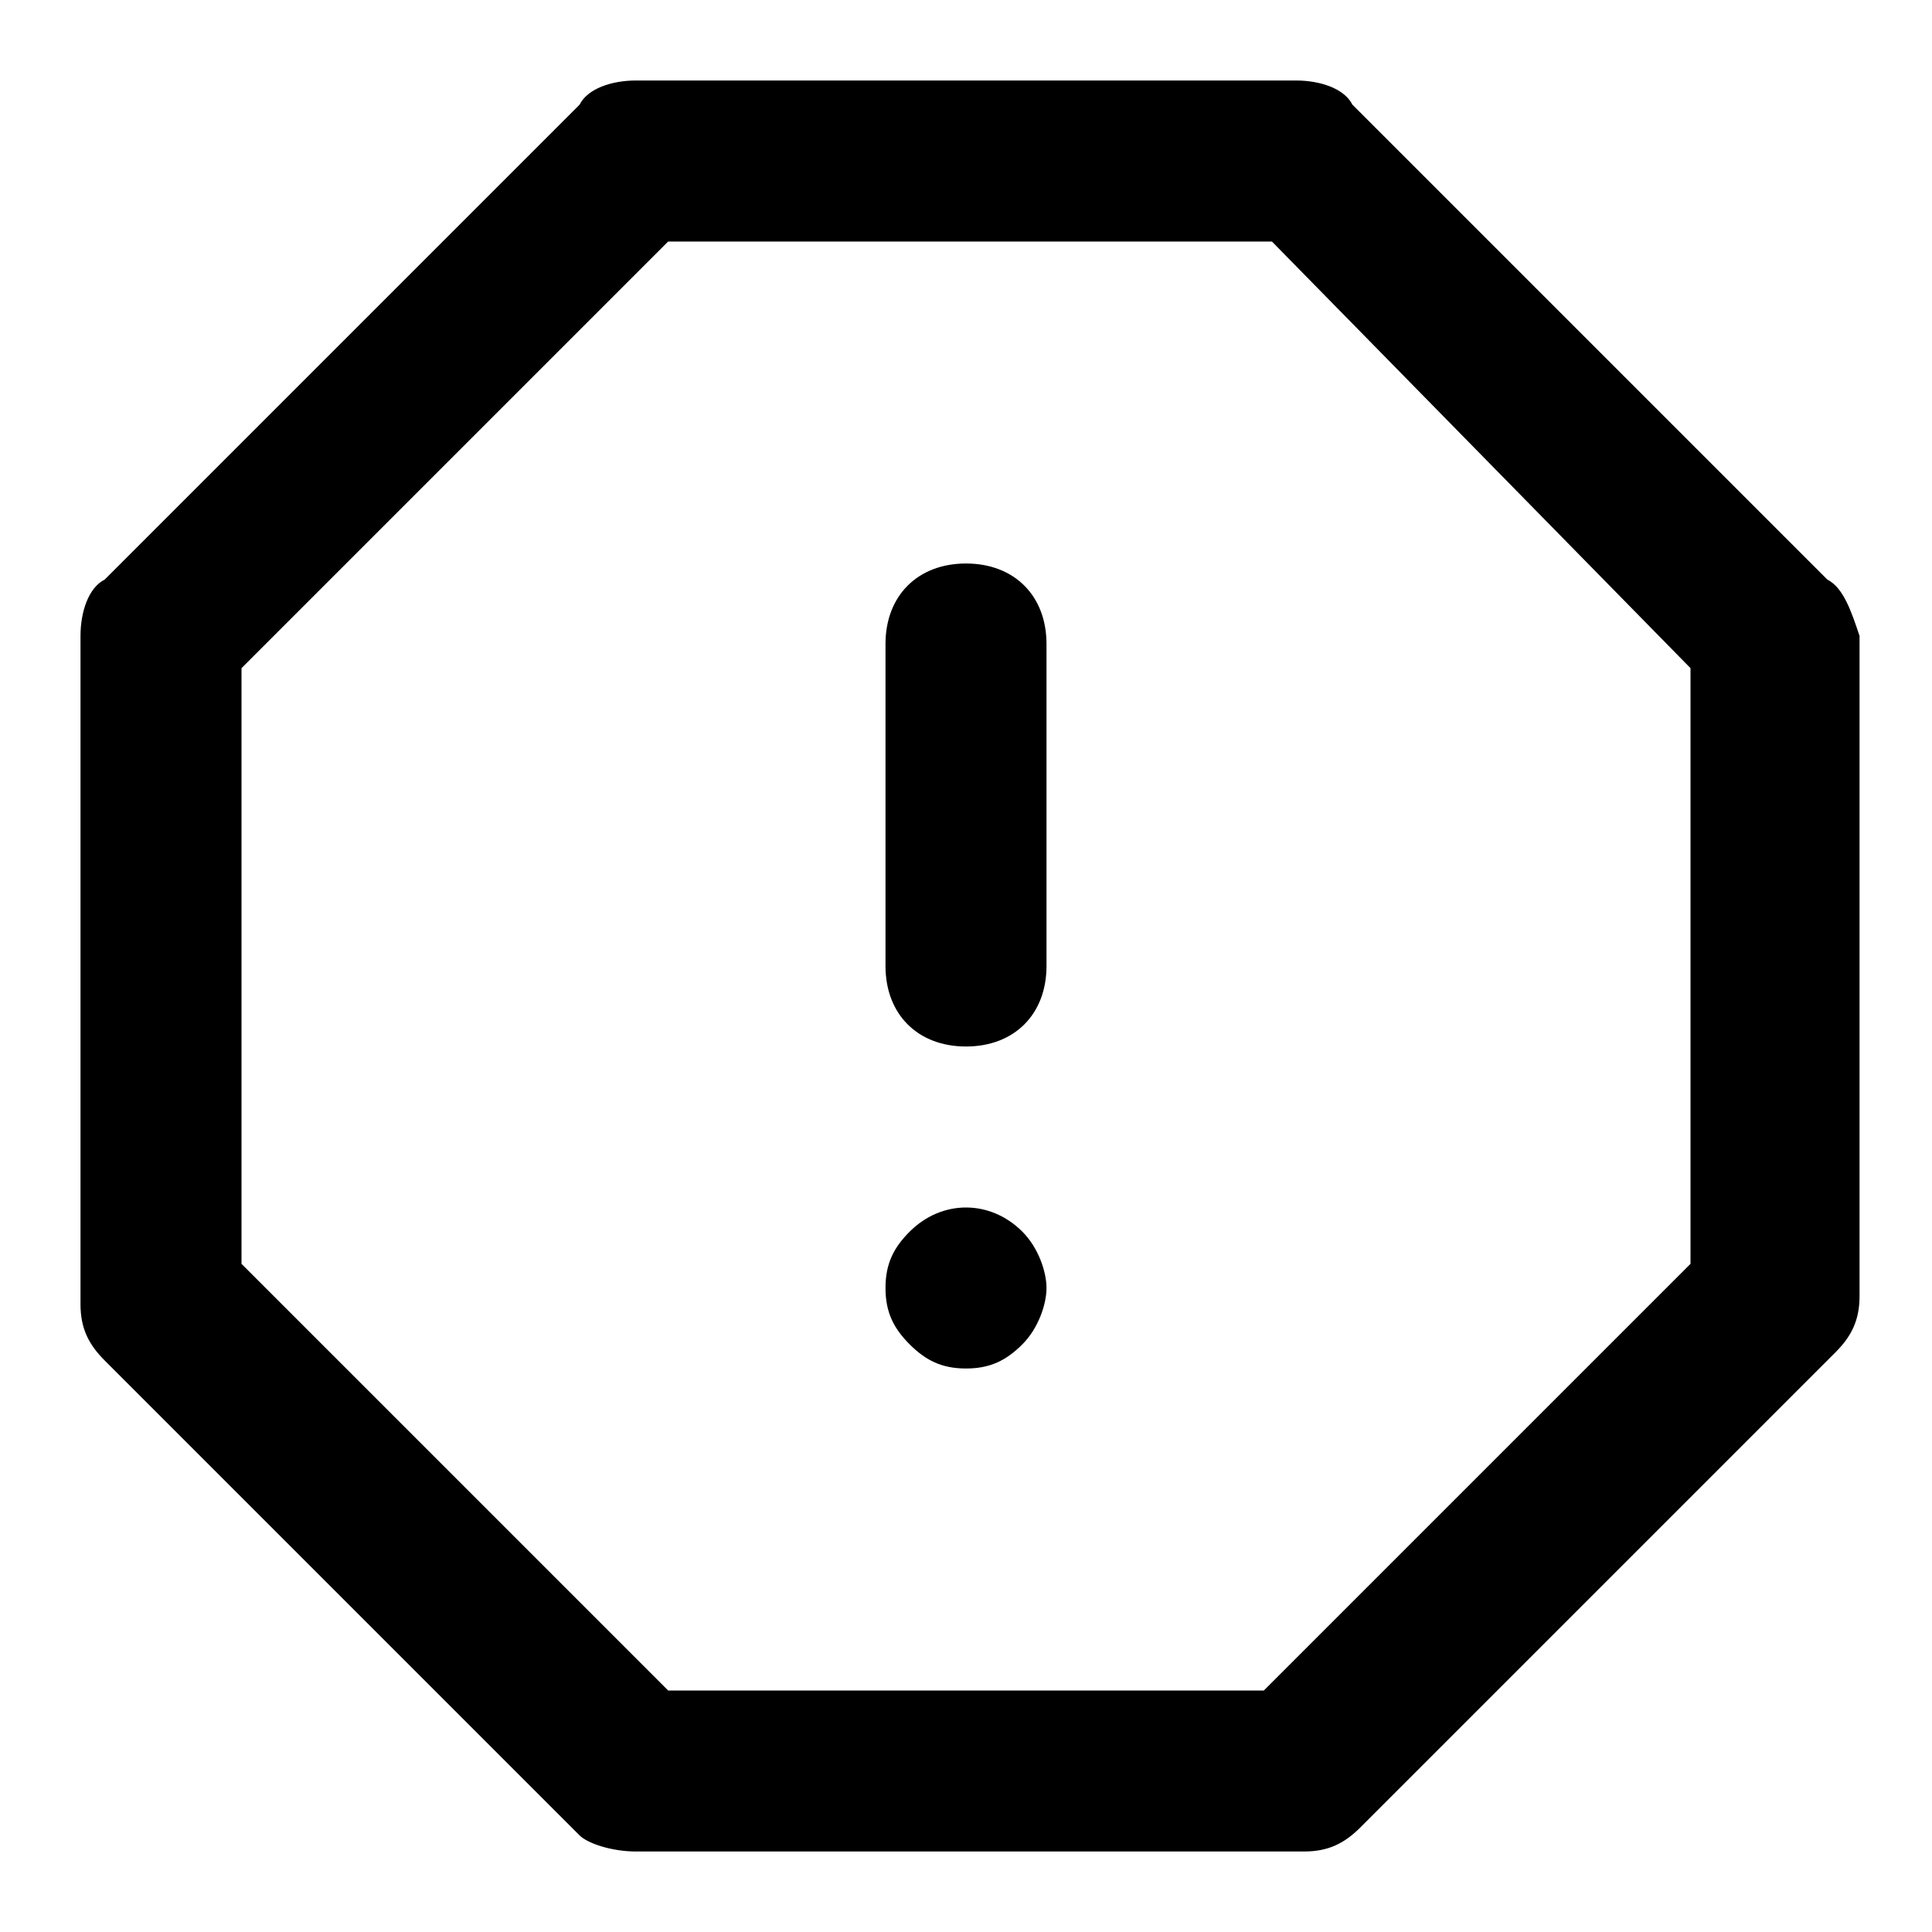 <!-- Generated by IcoMoon.io -->
<svg version="1.1" xmlns="http://www.w3.org/2000/svg" width="24" height="24" viewBox="0 0 24 24">
<title>alert-octagon</title>
<path d="M22.7 7.2l-5.9-5.9c-0.1-0.2-0.4-0.3-0.7-0.3h-8.2c-0.3 0-0.6 0.1-0.7 0.3l-5.9 5.9c-0.2 0.1-0.3 0.4-0.3 0.7v8.3c0 0.3 0.1 0.5 0.3 0.7l5.9 5.9c0.1 0.1 0.4 0.2 0.7 0.2h8.3c0.3 0 0.5-0.1 0.7-0.3l5.9-5.9c0.2-0.2 0.3-0.4 0.3-0.7v-8.2c-0.1-0.3-0.2-0.6-0.4-0.7zM21 15.7l-5.3 5.3h-7.4l-5.3-5.3v-7.4l5.3-5.3h7.5l5.2 5.3v7.4z"></path>
<path d="M12 7c-0.6 0-1 0.4-1 1v4c0 0.6 0.4 1 1 1s1-0.4 1-1v-4c0-0.6-0.4-1-1-1z"></path>
<path d="M11.3 15.3c-0.2 0.2-0.3 0.4-0.3 0.7s0.1 0.5 0.3 0.7c0.2 0.2 0.4 0.3 0.7 0.3s0.5-0.1 0.7-0.3c0.2-0.2 0.3-0.5 0.3-0.7s-0.1-0.5-0.3-0.7c-0.4-0.4-1-0.4-1.4 0z"></path>
</svg>
